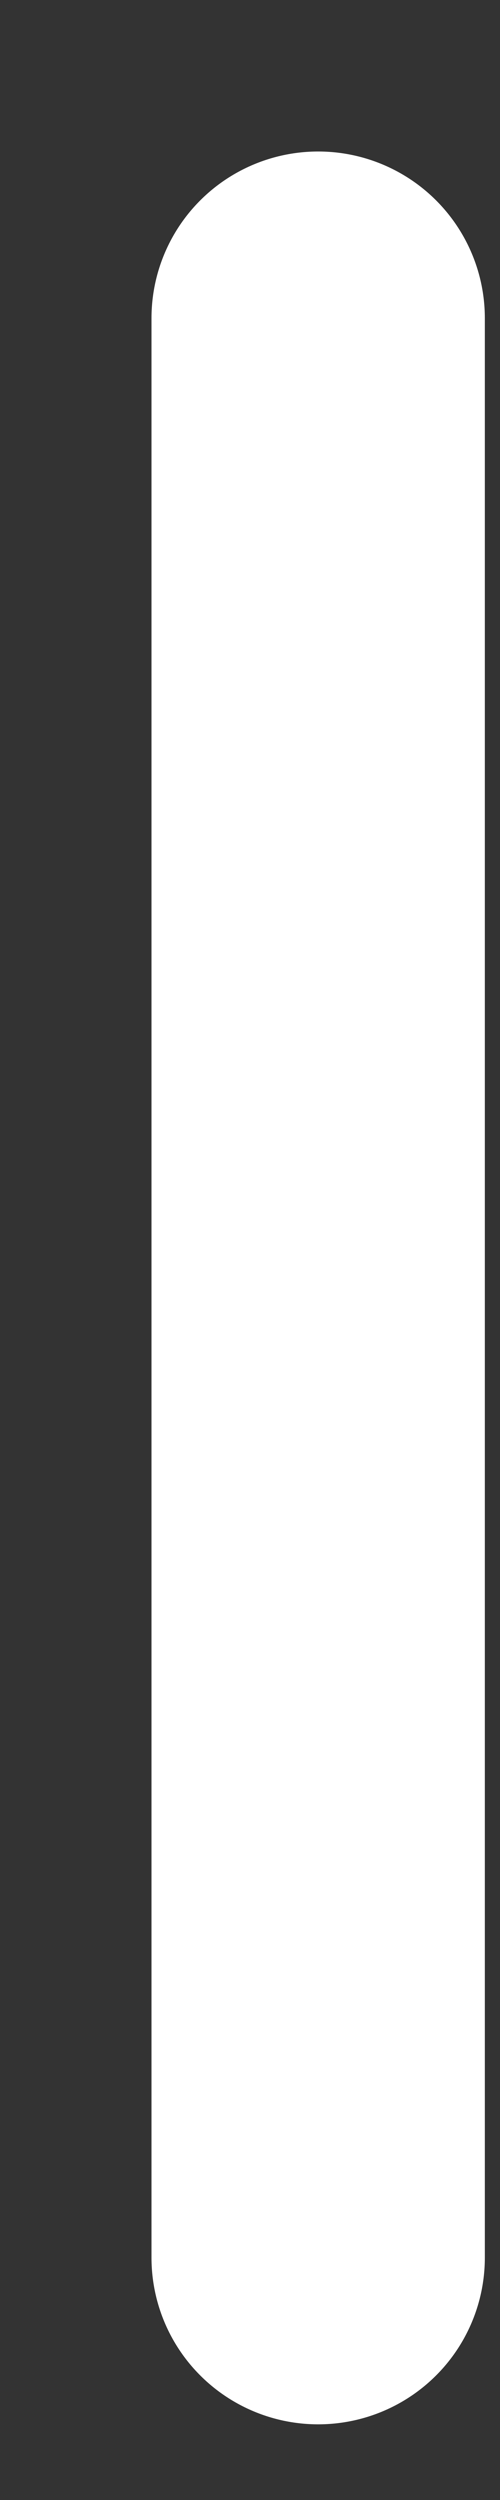 <svg width="3" height="15" viewBox="0 0 3 15" fill="none" xmlns="http://www.w3.org/2000/svg">
<rect x="0" y="0" width="3" height="15" fill="#333333" stroke="none"/>
<path d="M1.909 1.909V13.546" stroke="white" stroke-width="2" stroke-linecap="round" stroke-linejoin="round"/>
</svg>
